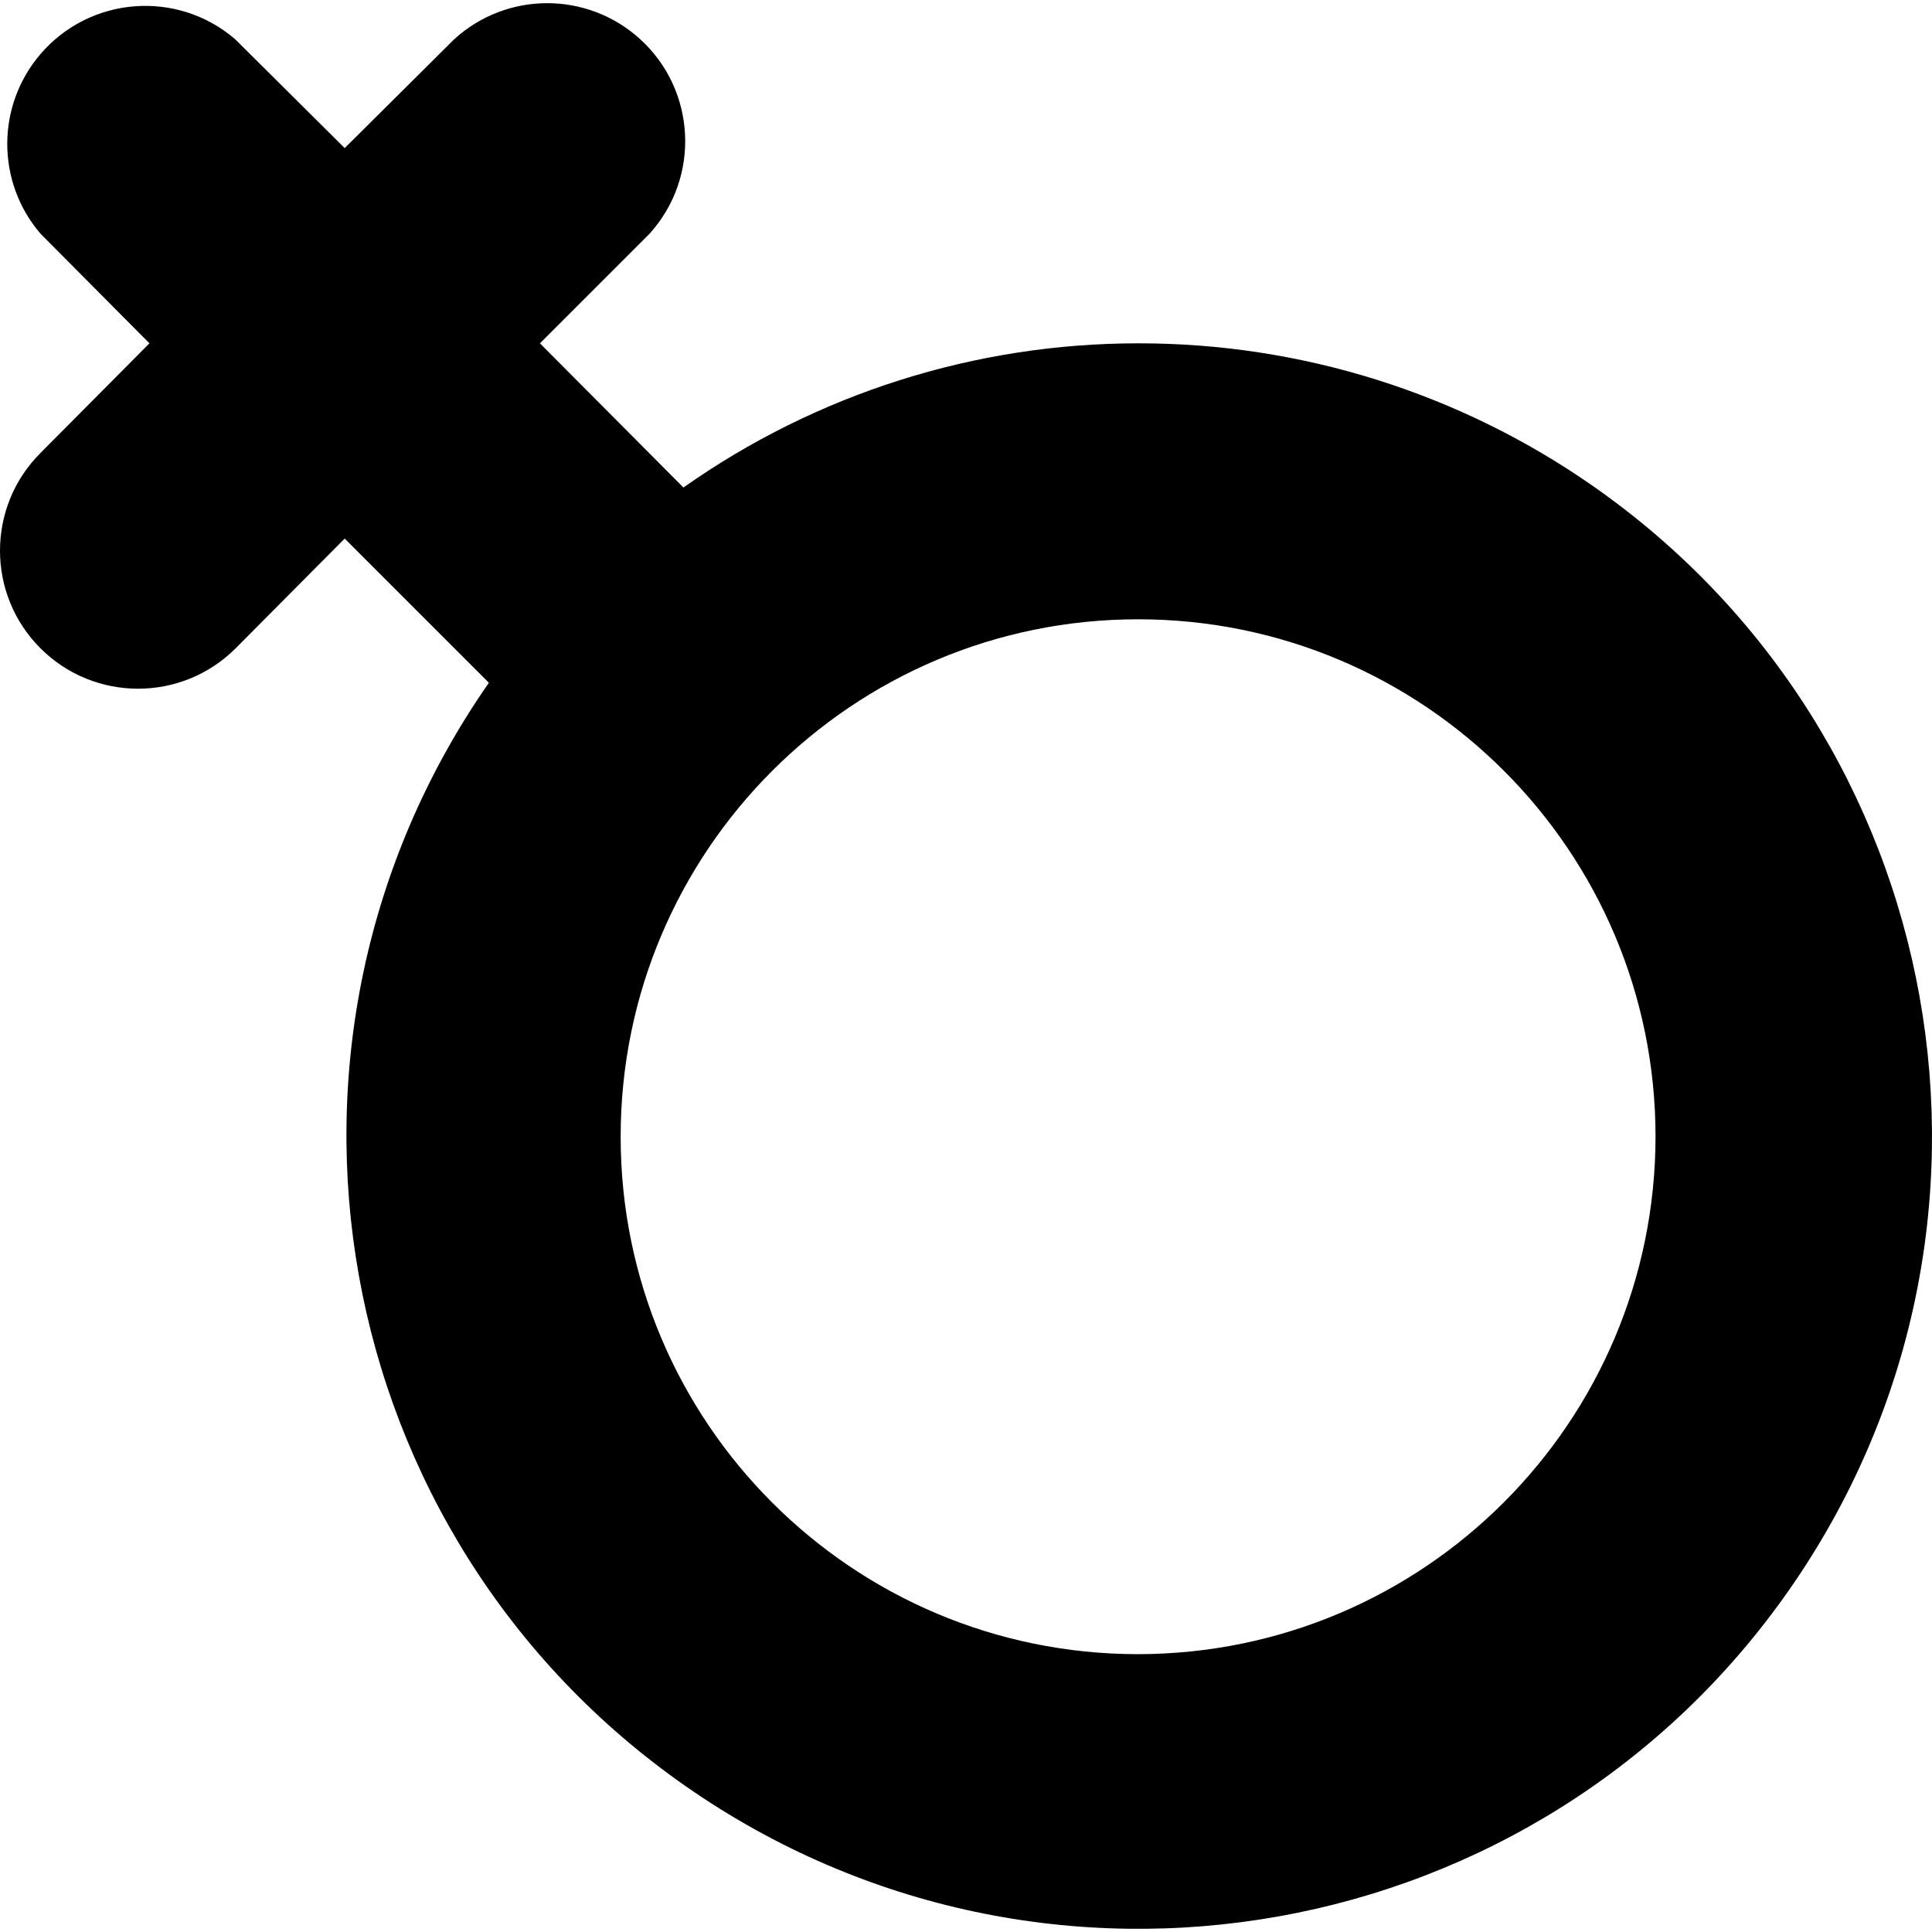 <?xml version="1.0" encoding="iso-8859-1"?>
<!-- Generator: Adobe Illustrator 19.0.0, SVG Export Plug-In . SVG Version: 6.00 Build 0)  -->
<svg version="1.1" id="Capa_1" xmlns="http://www.w3.org/2000/svg" xmlns:xlink="http://www.w3.org/1999/xlink" x="0px" y="0px"
	 viewBox="0 0 448.055 448.055" style="enable-background:new 0 0 448.055 448.055;" xml:space="preserve">
<g>
	<g>
		<path d="M369.319,112.641c-30.913-21.546-67.7-33.072-105.381-33.019c-37.756-0.005-74.588,11.676-105.44,33.44l-33.28-33.44
			l25.44-25.44c11.844-13.117,10.812-33.352-2.306-45.196c-12.214-11.028-30.8-10.995-42.974,0.076l-25.44,25.28l-25.44-25.28
			C41.074-2.434,20.873-0.871,9.378,12.553c-10.259,11.98-10.259,29.649,0,41.629l25.28,25.44l-25.28,25.44
			c-12.504,12.504-12.504,32.776,0,45.28s32.776,12.504,45.28,0l25.28-25.44l33.44,33.44
			c-58.056,83.296-37.595,197.885,45.701,255.941c83.296,58.056,197.885,37.595,255.941-45.701
			C473.076,285.286,452.615,170.697,369.319,112.641z M263.938,383.622c-66.274,0-120-53.726-120-120s53.726-120,120-120
			s120,53.726,120,120C383.85,329.86,330.175,383.534,263.938,383.622z"/>
	</g>
</g>
<g>
</g>
<g>
</g>
<g>
</g>
<g>
</g>
<g>
</g>
<g>
</g>
<g>
</g>
<g>
</g>
<g>
</g>
<g>
</g>
<g>
</g>
<g>
</g>
<g>
</g>
<g>
</g>
<g>
</g>
</svg>
